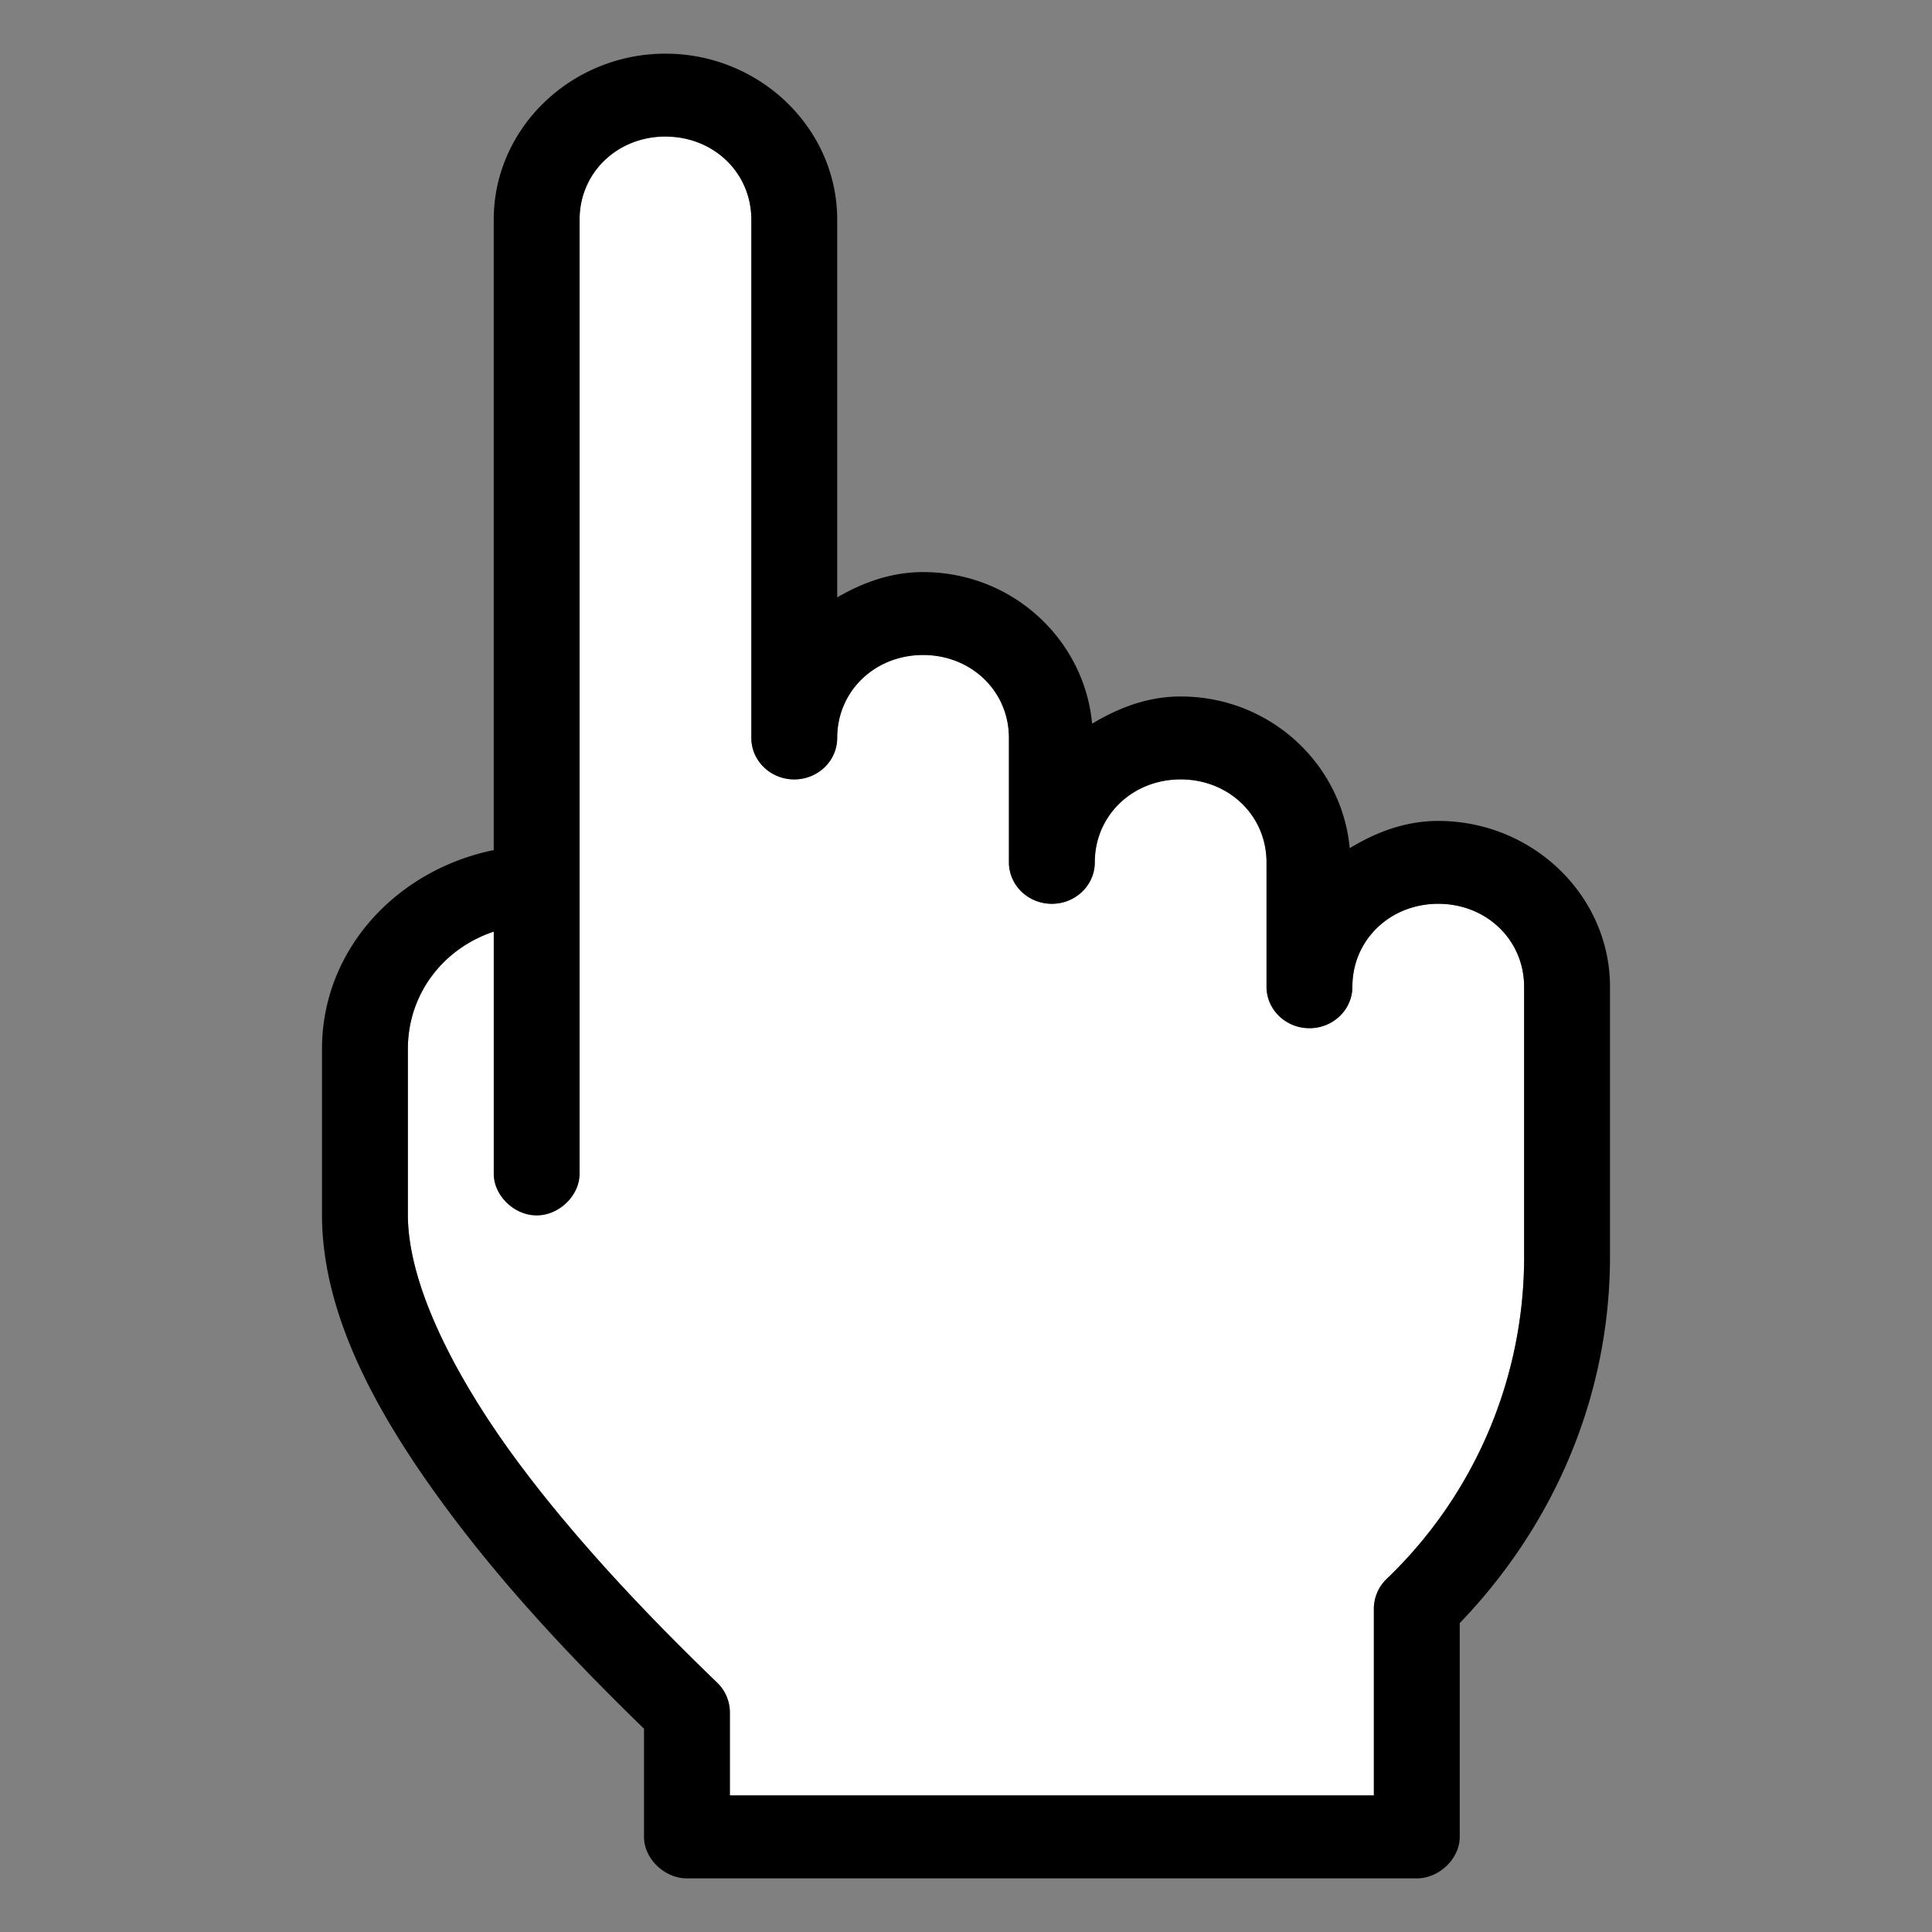 <svg height="36" width="36" xmlns="http://www.w3.org/2000/svg"><rect width="100%" height="100%" fill="#808080" stroke="none"/><path d="M12.4 2.545c.9 0 1.6.676 1.6 1.546v9.659c0 .427.358.773.8.773.442 0 .8-.346.8-.773 0-.87.7-1.545 1.6-1.545.9 0 1.6.675 1.6 1.545v2.318c0 .427.358.773.8.773.442 0 .8-.346.8-.773 0-.87.7-1.545 1.6-1.545.9 0 1.6.676 1.6 1.545v2.318c0 .427.358.773.8.773.442 0 .8-.346.8-.773 0-.87.7-1.545 1.6-1.545.9 0 1.6.676 1.6 1.545v5.023a8.304 8.304 0 01-2.562 6.013.77.77 0 00-.238.555v3.478h-12v-1.546a.769.769 0 00-.237-.555c-.99-.955-2.457-2.433-3.663-4.045s-2.1-3.358-2.1-4.673v-3.09c0-1.026.66-1.874 1.6-2.186h1.6V4.09c0-.869.7-1.545 1.6-1.545z" fill="#fff"/><path d="M12.4 1c-1.759 0-3.2 1.392-3.2 3.09v11.75c-1.807.37-3.2 1.854-3.2 3.706v3.091c0 1.929 1.106 3.848 2.4 5.578 1.21 1.617 2.595 3.018 3.6 3.997v2.016c0 .405.381.773.8.773h13.6c.419 0 .8-.368.8-.773v-3.984c1.727-1.794 2.8-4.189 2.8-6.834v-5.023c0-1.699-1.441-3.09-3.2-3.09-.616 0-1.16.211-1.65.507-.146-1.571-1.487-2.826-3.15-2.826-.616 0-1.16.212-1.65.507-.146-1.57-1.487-2.825-3.15-2.825-.594 0-1.122.195-1.6.471V4.09C15.6 2.393 14.159 1 12.4 1zm0 1.545c.9 0 1.6.676 1.6 1.546v9.659c0 .427.358.773.8.773.442 0 .8-.346.8-.773 0-.87.7-1.545 1.6-1.545.9 0 1.6.675 1.6 1.545v2.318c0 .427.358.773.8.773.442 0 .8-.346.8-.773 0-.87.7-1.545 1.6-1.545.9 0 1.6.676 1.6 1.545v2.318c0 .427.358.773.8.773.442 0 .8-.346.8-.773 0-.87.7-1.545 1.6-1.545.9 0 1.6.676 1.6 1.545v5.023a8.304 8.304 0 01-2.563 6.013.77.77 0 00-.237.555v3.478h-12v-1.546a.769.769 0 00-.237-.555c-.99-.955-2.457-2.433-3.663-4.045s-2.1-3.358-2.1-4.673v-3.09c0-1.026.66-1.874 1.6-2.186v4.504c-.006.408.377.784.8.784.423 0 .806-.376.8-.784V4.09c0-.87.7-1.546 1.6-1.546z"/></svg>